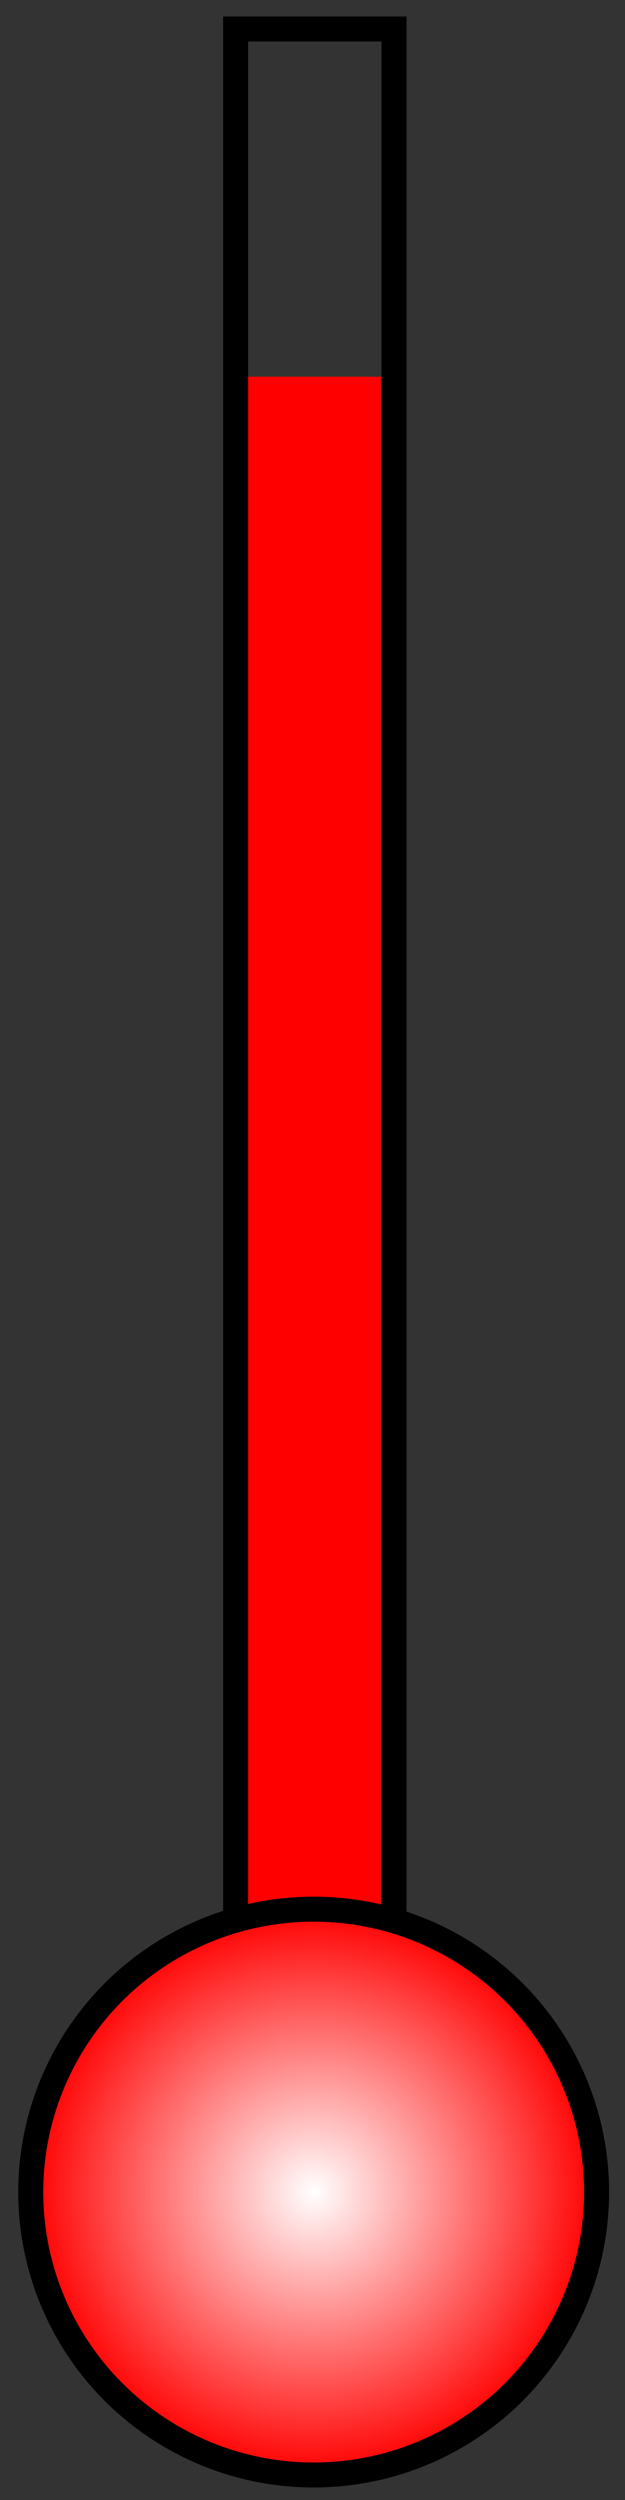 <?xml version="1.0" encoding="utf-8"?>
<!-- Generator: Adobe Illustrator 16.0.4, SVG Export Plug-In . SVG Version: 6.00 Build 0)  -->
<!DOCTYPE svg PUBLIC "-//W3C//DTD SVG 1.1//EN" "http://www.w3.org/Graphics/SVG/1.1/DTD/svg11.dtd">
<svg version="1.1" id="Layer_1" xmlns="http://www.w3.org/2000/svg" xmlns:xlink="http://www.w3.org/1999/xlink" x="0px" y="0px"
	 width="50px" height="200px" viewBox="0 0 50 200" enable-background="new 0 0 50 200" xml:space="preserve">
<rect x="0" y="0" width="50" height="200" fill="#333333" stroke="none"/>
<g>
	<rect x="18.498" y="30.135" fill="#FF0000" width="11.973" height="123.932"/>
	
		<radialGradient id="SVGID_1_" cx="587.094" cy="765.366" r="22.634" gradientTransform="matrix(1 0 0 1 -562 -590)" gradientUnits="userSpaceOnUse">
		<stop  offset="0" style="stop-color:#FFFFFF"/>
		<stop  offset="1" style="stop-color:#FF0000"/>
	</radialGradient>
	<circle fill="url(#SVGID_1_)" stroke="#000000" stroke-width="2" stroke-miterlimit="10" cx="25.094" cy="175.366" r="22.634"/>
	<polyline fill="none" stroke="#000000" stroke-width="2" stroke-miterlimit="10" points="18.85,154.066 18.85,2.32 31.523,2.32 
		31.523,153.364 	"/>
</g>
</svg>
